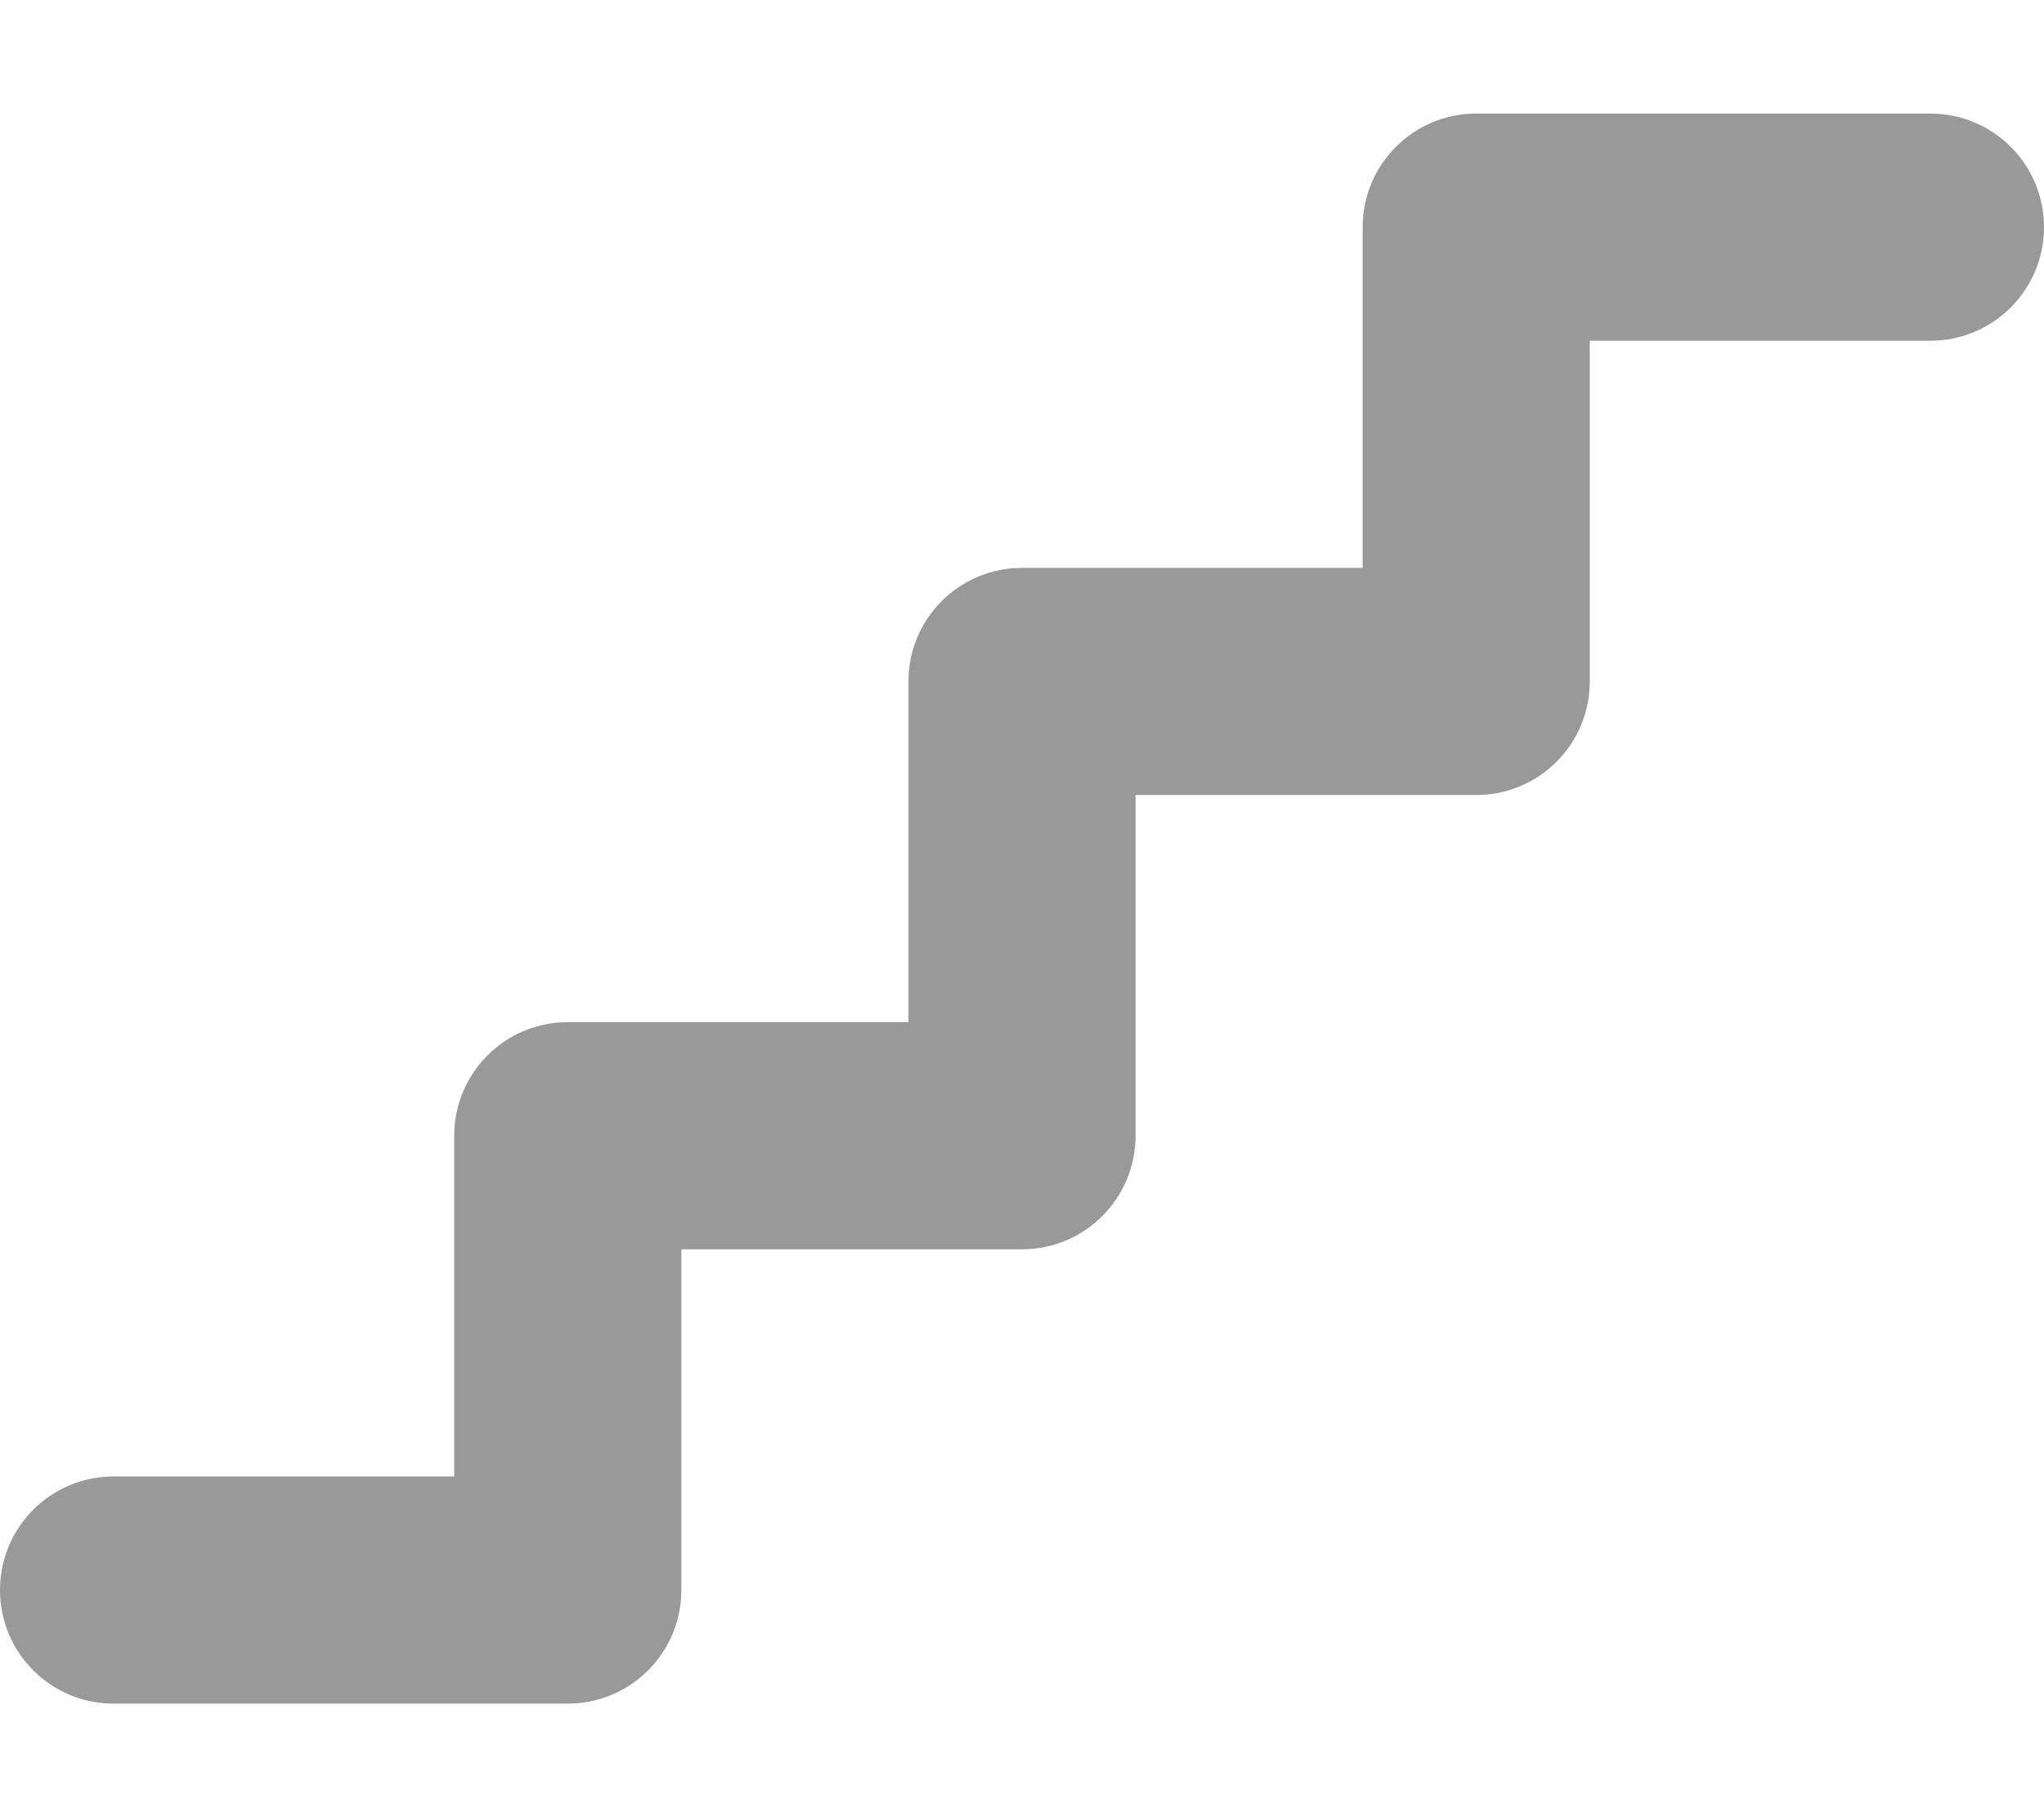 <svg xmlns="http://www.w3.org/2000/svg"
     viewBox="0 0 576 512"><!-- Font Awesome Pro 6.0.0-alpha2 by @fontawesome - https://fontawesome.com License - https://fontawesome.com/license (Commercial License) -->
    <defs>
        <style>.fa-secondary{opacity:.4}</style>
    </defs>
    <path d="M576 64C576 81.672 561.688 96 544 96H448V192C448 209.672 433.688 224 416 224H320V320C320 337.672 305.688 352 288 352H192V448C192 465.672 177.688 480 160 480H32C14.312 480 0 465.672 0 448S14.312 416 32 416H128V320C128 302.328 142.312 288 160 288H256V192C256 174.328 270.312 160 288 160H384V64C384 46.328 398.312 32 416 32H544C561.688 32 576 46.328 576 64Z"
          class="fa-secondary"/>
</svg>